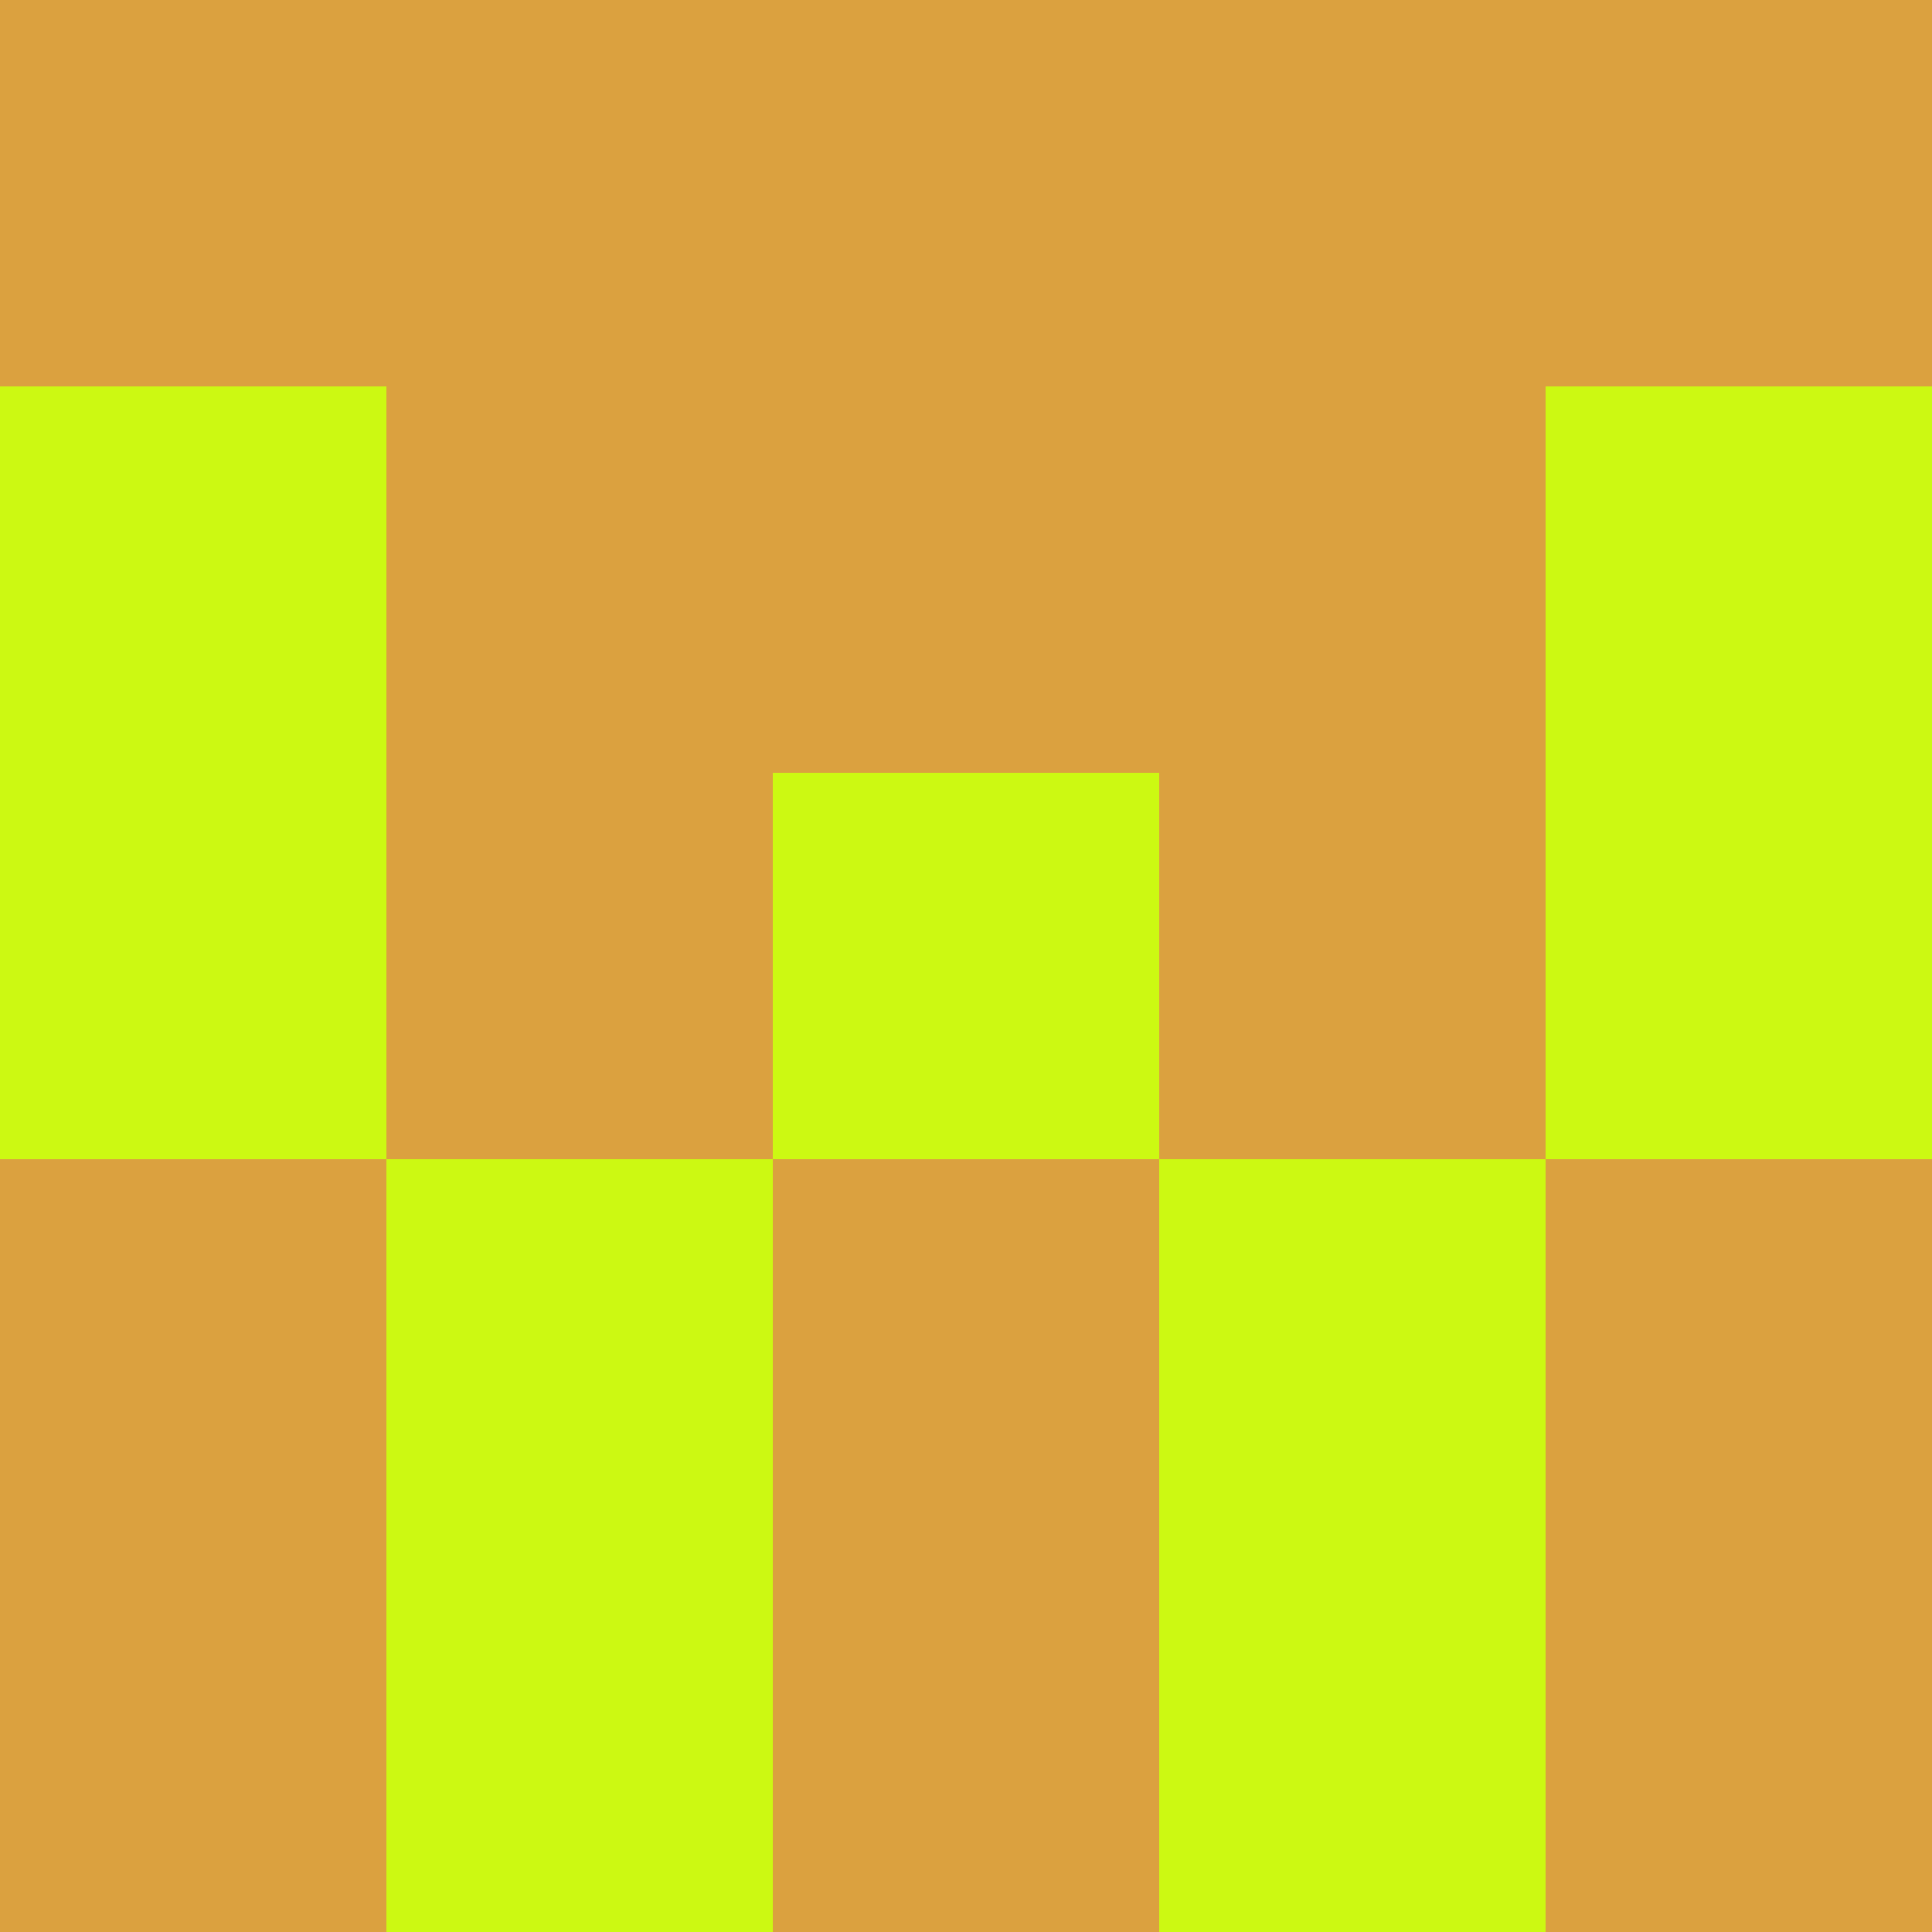 <?xml version="1.0" encoding="utf-8"?>
<!DOCTYPE svg PUBLIC "-//W3C//DTD SVG 20010904//EN"
        "http://www.w3.org/TR/2001/REC-SVG-20010904/DTD/svg10.dtd">

<svg width="400" height="400" viewBox="0 0 5 5"
    xmlns="http://www.w3.org/2000/svg"
    xmlns:xlink="http://www.w3.org/1999/xlink">
            <rect x="0" y="0" width="1" height="1" fill="#DBA13F" />
        <rect x="0" y="1" width="1" height="1" fill="#CCF912" />
        <rect x="0" y="2" width="1" height="1" fill="#CCF912" />
        <rect x="0" y="3" width="1" height="1" fill="#DBA13F" />
        <rect x="0" y="4" width="1" height="1" fill="#DBA13F" />
                <rect x="1" y="0" width="1" height="1" fill="#DBA13F" />
        <rect x="1" y="1" width="1" height="1" fill="#DBA13F" />
        <rect x="1" y="2" width="1" height="1" fill="#DBA13F" />
        <rect x="1" y="3" width="1" height="1" fill="#CCF912" />
        <rect x="1" y="4" width="1" height="1" fill="#CCF912" />
                <rect x="2" y="0" width="1" height="1" fill="#DBA13F" />
        <rect x="2" y="1" width="1" height="1" fill="#DBA13F" />
        <rect x="2" y="2" width="1" height="1" fill="#CCF912" />
        <rect x="2" y="3" width="1" height="1" fill="#DBA13F" />
        <rect x="2" y="4" width="1" height="1" fill="#DBA13F" />
                <rect x="3" y="0" width="1" height="1" fill="#DBA13F" />
        <rect x="3" y="1" width="1" height="1" fill="#DBA13F" />
        <rect x="3" y="2" width="1" height="1" fill="#DBA13F" />
        <rect x="3" y="3" width="1" height="1" fill="#CCF912" />
        <rect x="3" y="4" width="1" height="1" fill="#CCF912" />
                <rect x="4" y="0" width="1" height="1" fill="#DBA13F" />
        <rect x="4" y="1" width="1" height="1" fill="#CCF912" />
        <rect x="4" y="2" width="1" height="1" fill="#CCF912" />
        <rect x="4" y="3" width="1" height="1" fill="#DBA13F" />
        <rect x="4" y="4" width="1" height="1" fill="#DBA13F" />
        
</svg>


